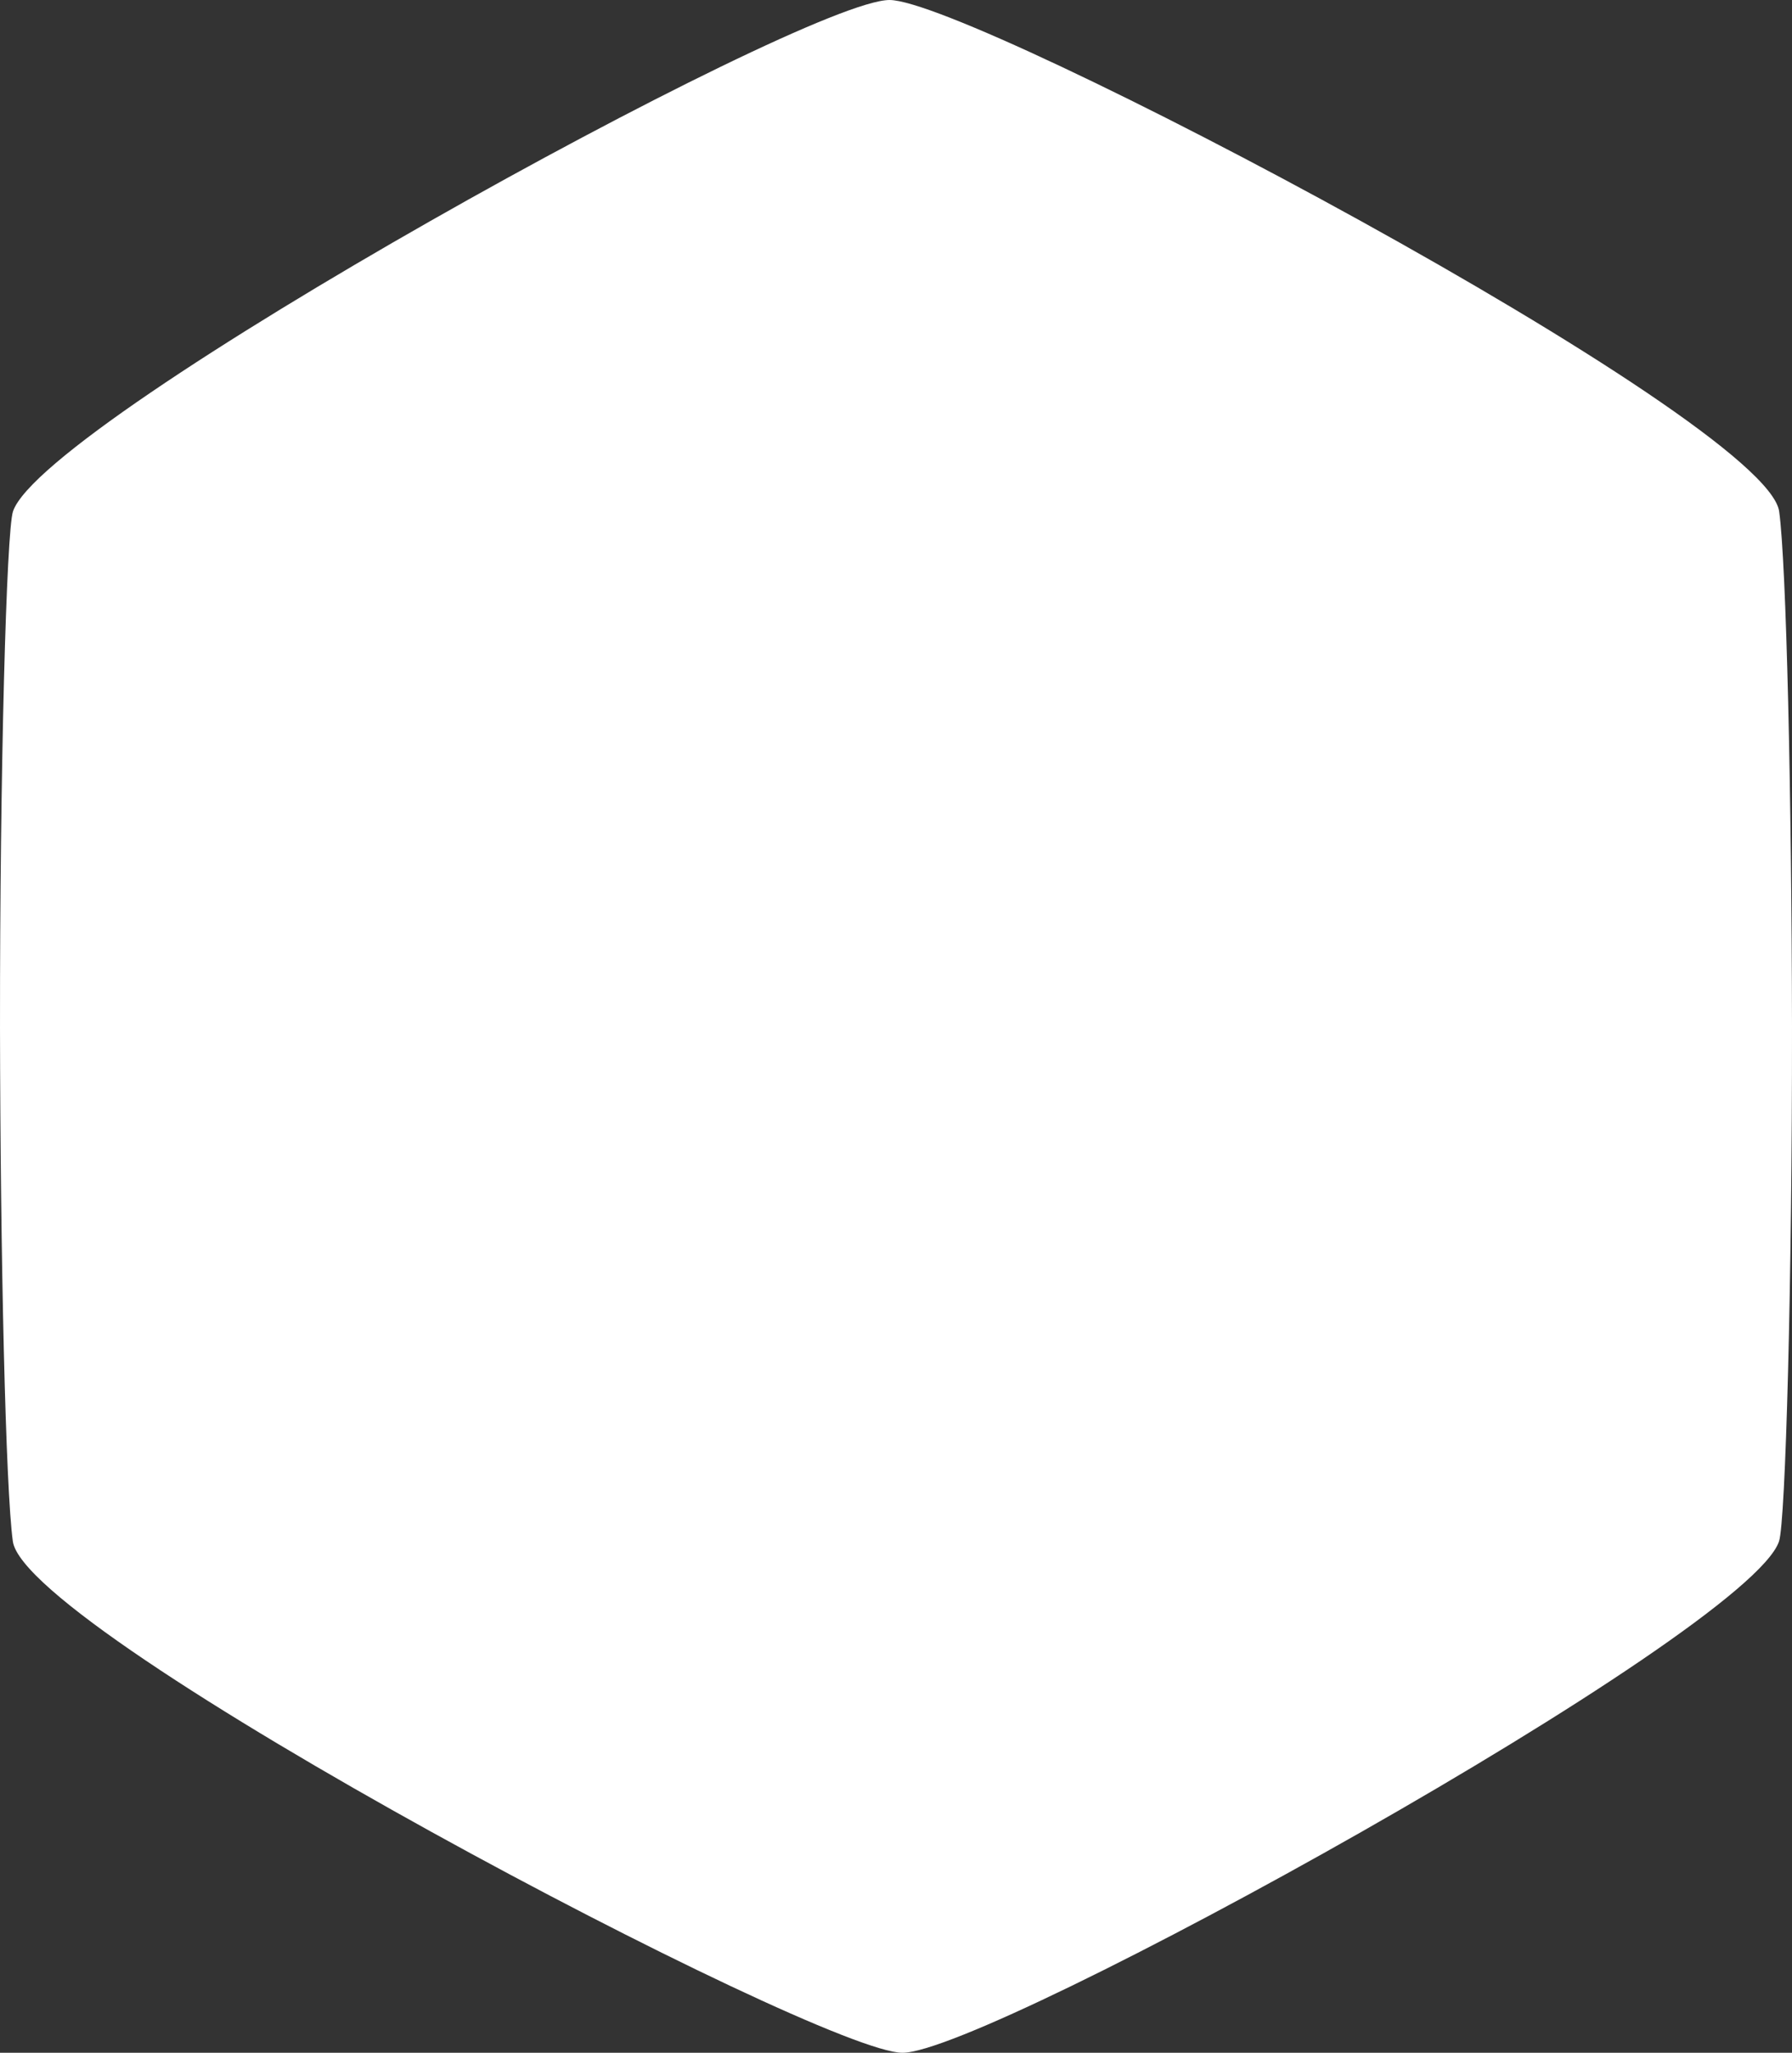<?xml version="1.0" encoding="utf-8"?>
<!-- Generator: Adobe Illustrator 27.1.1, SVG Export Plug-In . SVG Version: 6.00 Build 0)  -->
<svg version="1.1" xmlns="http://www.w3.org/2000/svg" xmlns:xlink="http://www.w3.org/1999/xlink" x="0px" y="0px"
	 viewBox="0 0 233 266.896" enable-background="new 0 0 233 266.896" xml:space="preserve">
<rect x="0" y="0" width="233" height="266.896" fill="#333333" stroke="none"/>
<g id="hexagon_x5F_white">
	<path fill="#FFFFFF" d="M1.687,66.497c-0.849,2.543-1.71,33.827-1.686,66.951H0c0.044,29.968,0.732,60.173,1.669,66.951
		c1.667,12.068,104.886,66.497,115.671,66.497c11.256,0,109.958-54.459,113.974-66.497c0.849-2.543,1.71-33.827,1.686-66.951H233
		c-0.044-29.968-0.732-60.173-1.669-66.951C229.663,54.429,126.444,0,115.66,0C104.405,0,5.703,54.459,1.687,66.497z"/>
</g>
<g id="Layer_1">
</g>
</svg>
